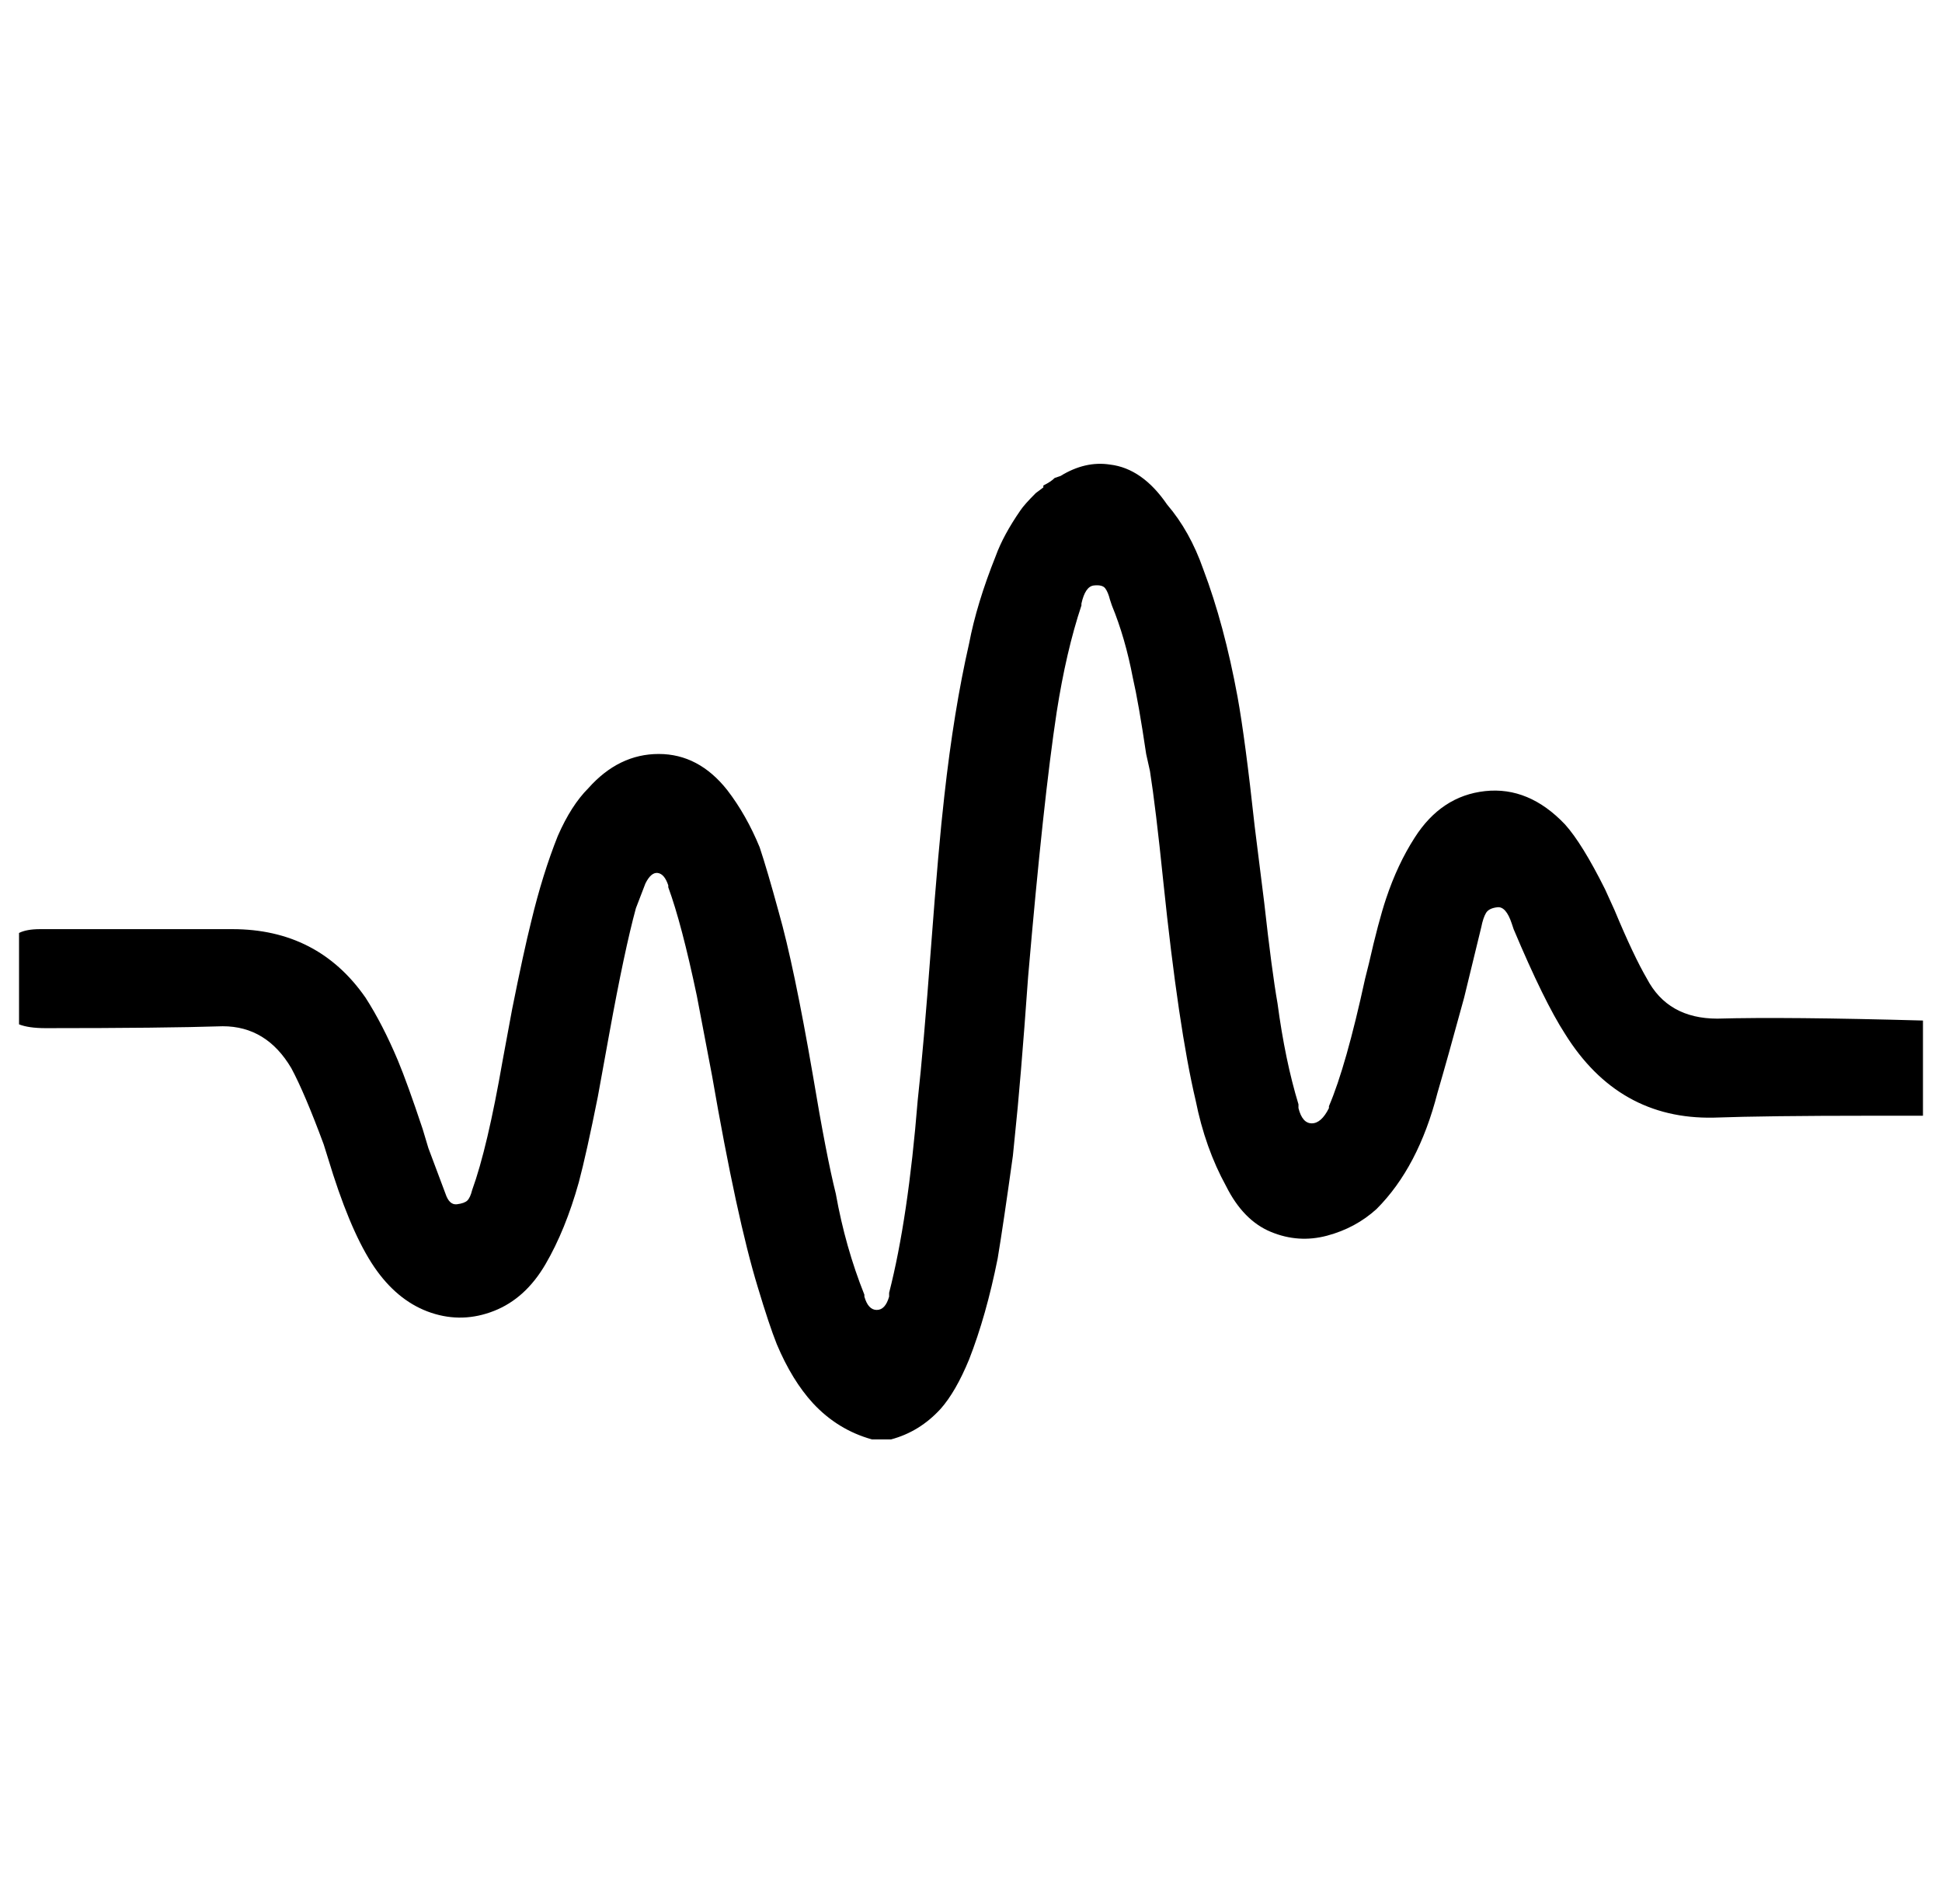 <svg xmlns="http://www.w3.org/2000/svg" viewBox="-10 0 1020 1000"><path d="M892 535q-26 0-37-21-7-12-17-36l-5-11q-12-24-21-34-19-20-42-17.5T733 440q-9 14-15 32-4 12-9 34l-2 8q-10 46-19 67v1q-4 8-9 8t-7-8v-2q-7-23-11-53-3-17-7-53l-5-40q-5-46-9-68-7-38-18-67-7-20-19-34-13-19-30-21-13-2-26 6l-3 1q-2 2-6 4v1l-4 3q-6 6-8 9v0q-9 13-13 24-10 25-14 46-8 35-13 80-3 26-7 79.5t-7 80.5q-5 62-15 101v2q-2 7-6.5 7t-6.5-7v-1q-10-25-15-53-5-20-12-62-10-58-18-86-6-22-10-34-7-17-17-30-15-19-36-19t-37 18q-9 9-16 25-8 20-14 45-4 16-10 46l-5 27q-8 46-16 68-1 4-2.5 5.5t-5.5 2-6-5.5l-9-24-3-10q-8-24-13-36-8-19-17-33-25-36-70-36H11q-7 0-11 2v48q5 2 14 2 62 0 93-1 23 0 36 22 7 13 17 40l5 16q11 34 23 50.5t28.5 22 33-1 27-24.5 17.5-43q4-15 10-45l6-33q8-44 14-66l5-13q3-6 6.5-5.5t5.5 6.5v1q7 19 15 57l8 42q13 75 24 111 6 20 10 30 8 19 19 31 13 14 31 19h10q15-4 26-16 8-9 15-26 9-23 15-53 3-18 8-54l1-10q3-28 7-84 8-93 15-139 5-32 13-56v-1q2-9 6.5-9.5t6 1.5 2.5 6l1 3q7 17 11 38 3 13 7 40l2 9q3 19 7 58 8 77 17 115 5 25 16 45 9 18 23.5 24t29.5 2 26-14q22-22 32-61 5-17 14-50l9-37q1-5 2.5-7.5t6-3 7.5 8.5l1 3q16 38 27 55 28 45 78 44 28-1 82-1h28v-50q-72-2-108-1z"/></svg>